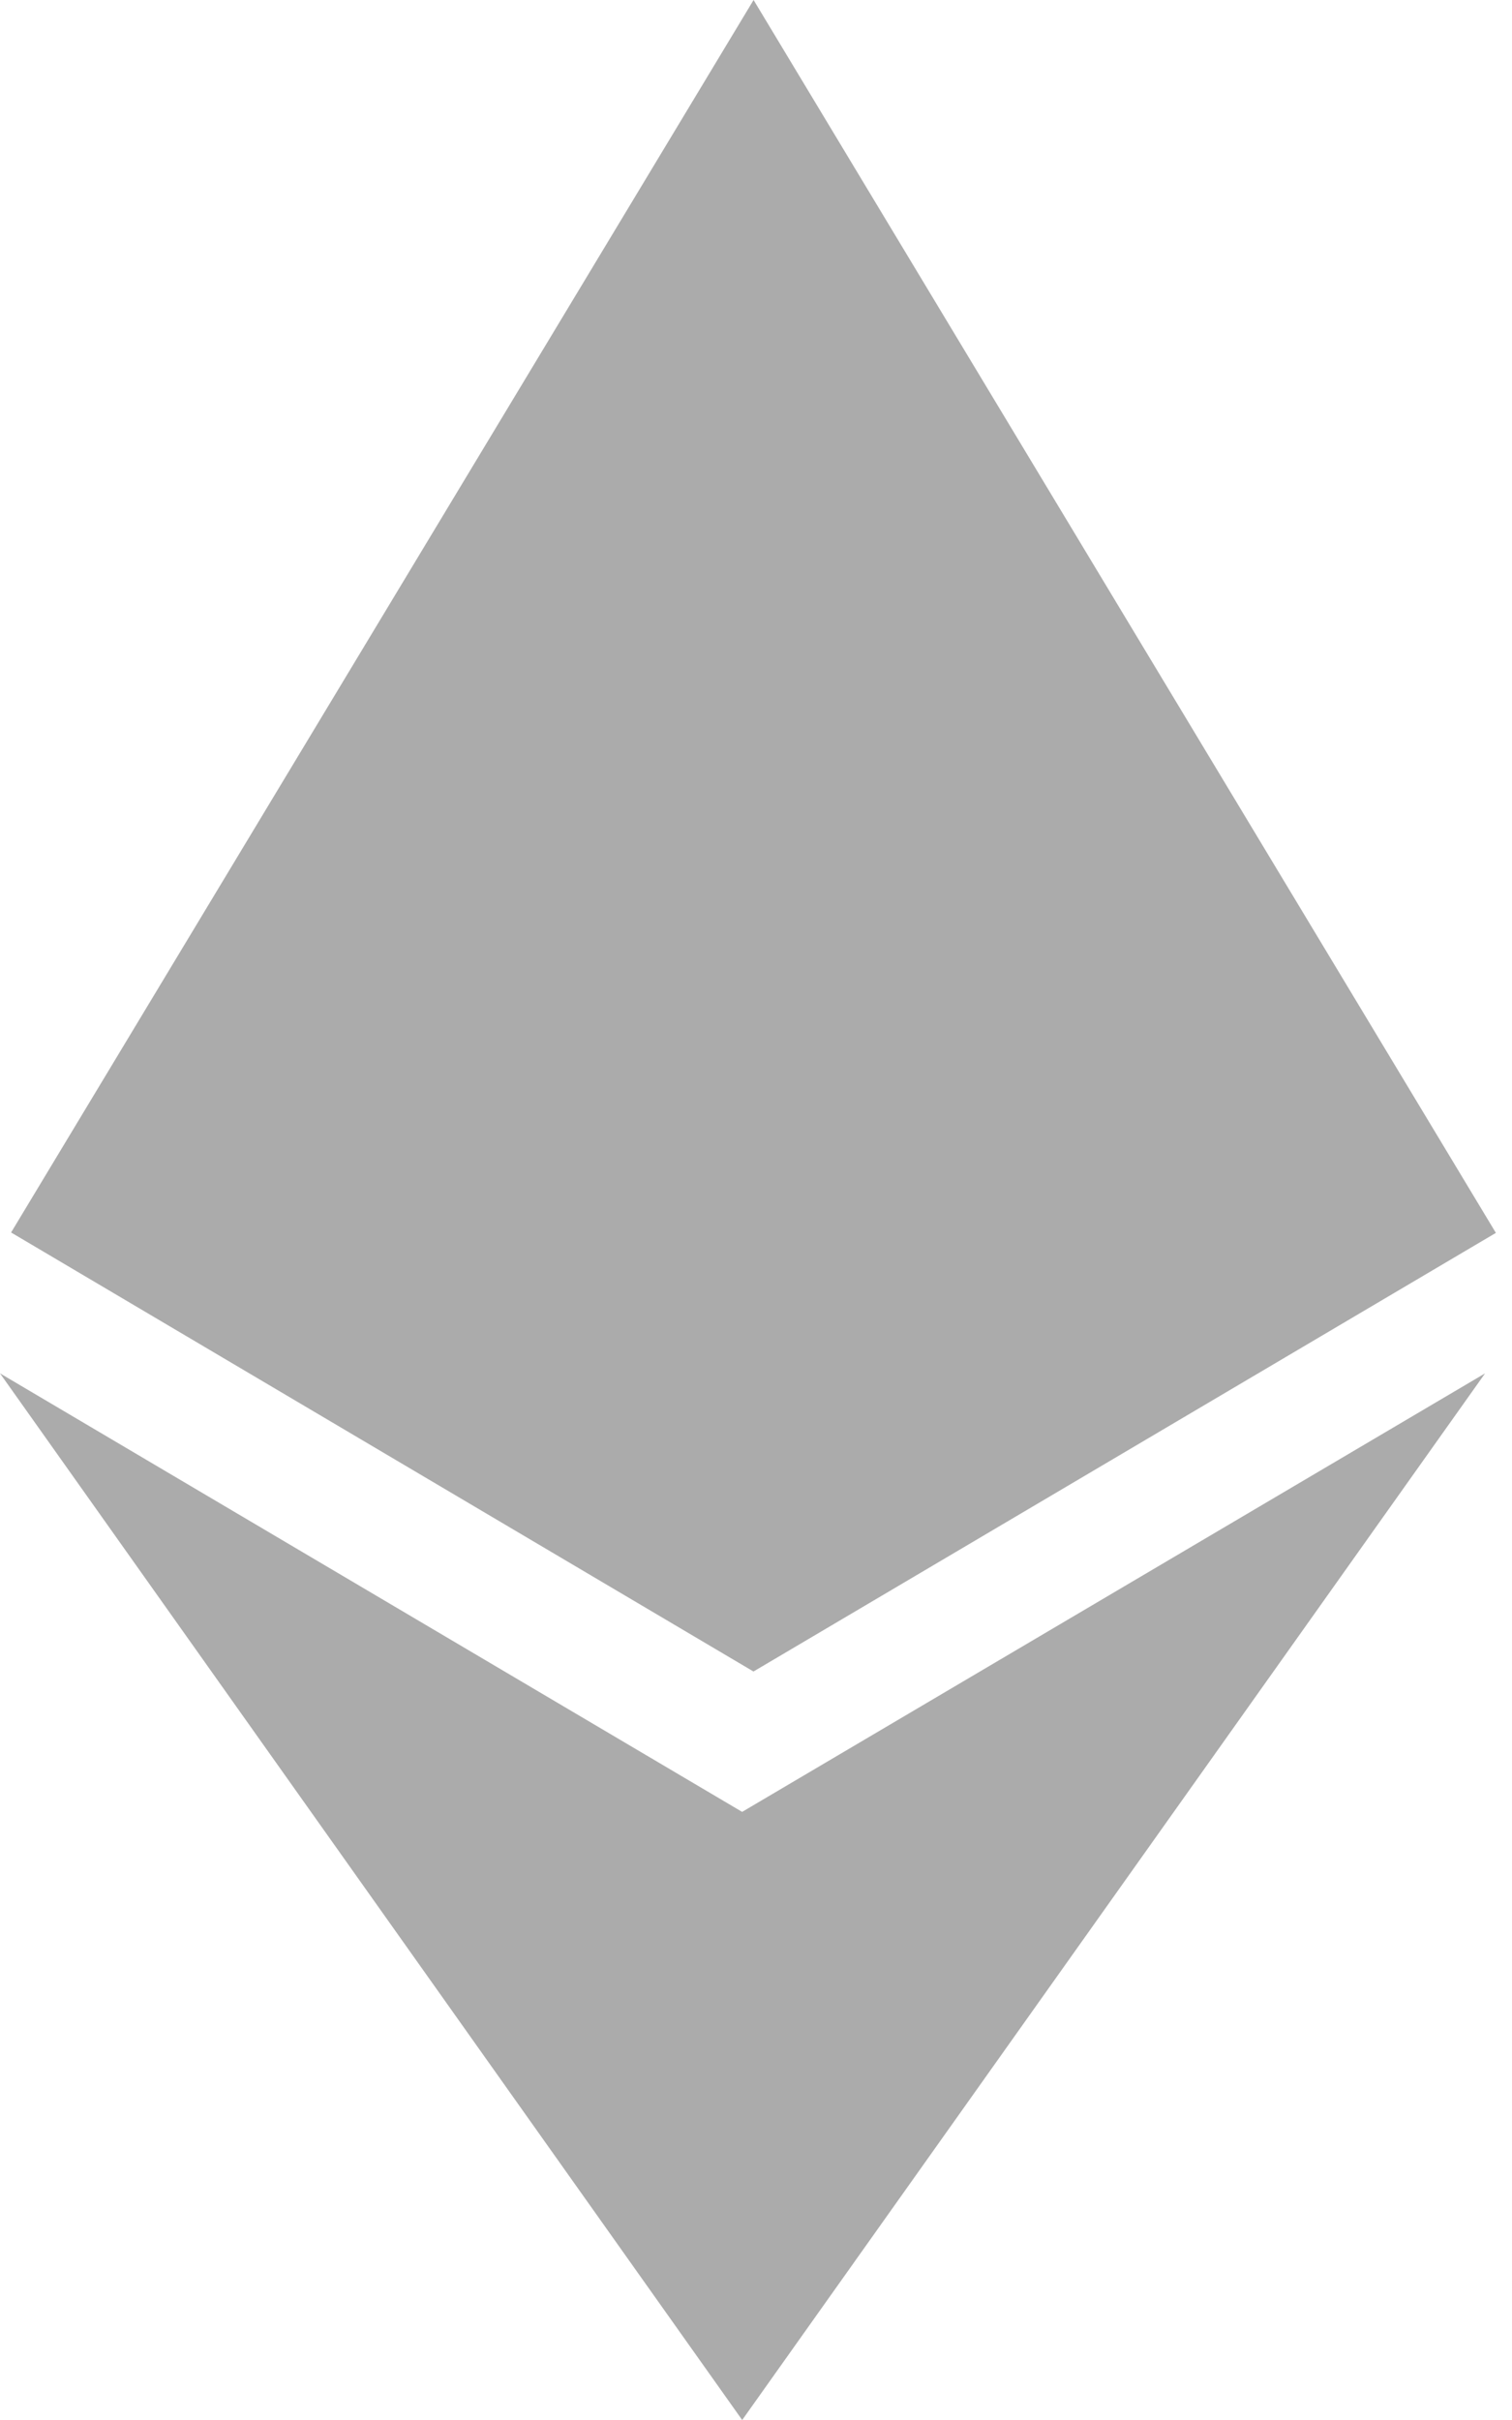 <svg width="15" height="24" viewBox="0 0 15 24" fill="none" xmlns="http://www.w3.org/2000/svg">
<path d="M7.364 17.97L0 13.62L7.363 24L14.733 13.62L7.361 17.97H7.364ZM7.476 0L0.11 12.223L7.475 16.577L14.84 12.227L7.476 0Z" fill="#ABABAB"/>
</svg>
